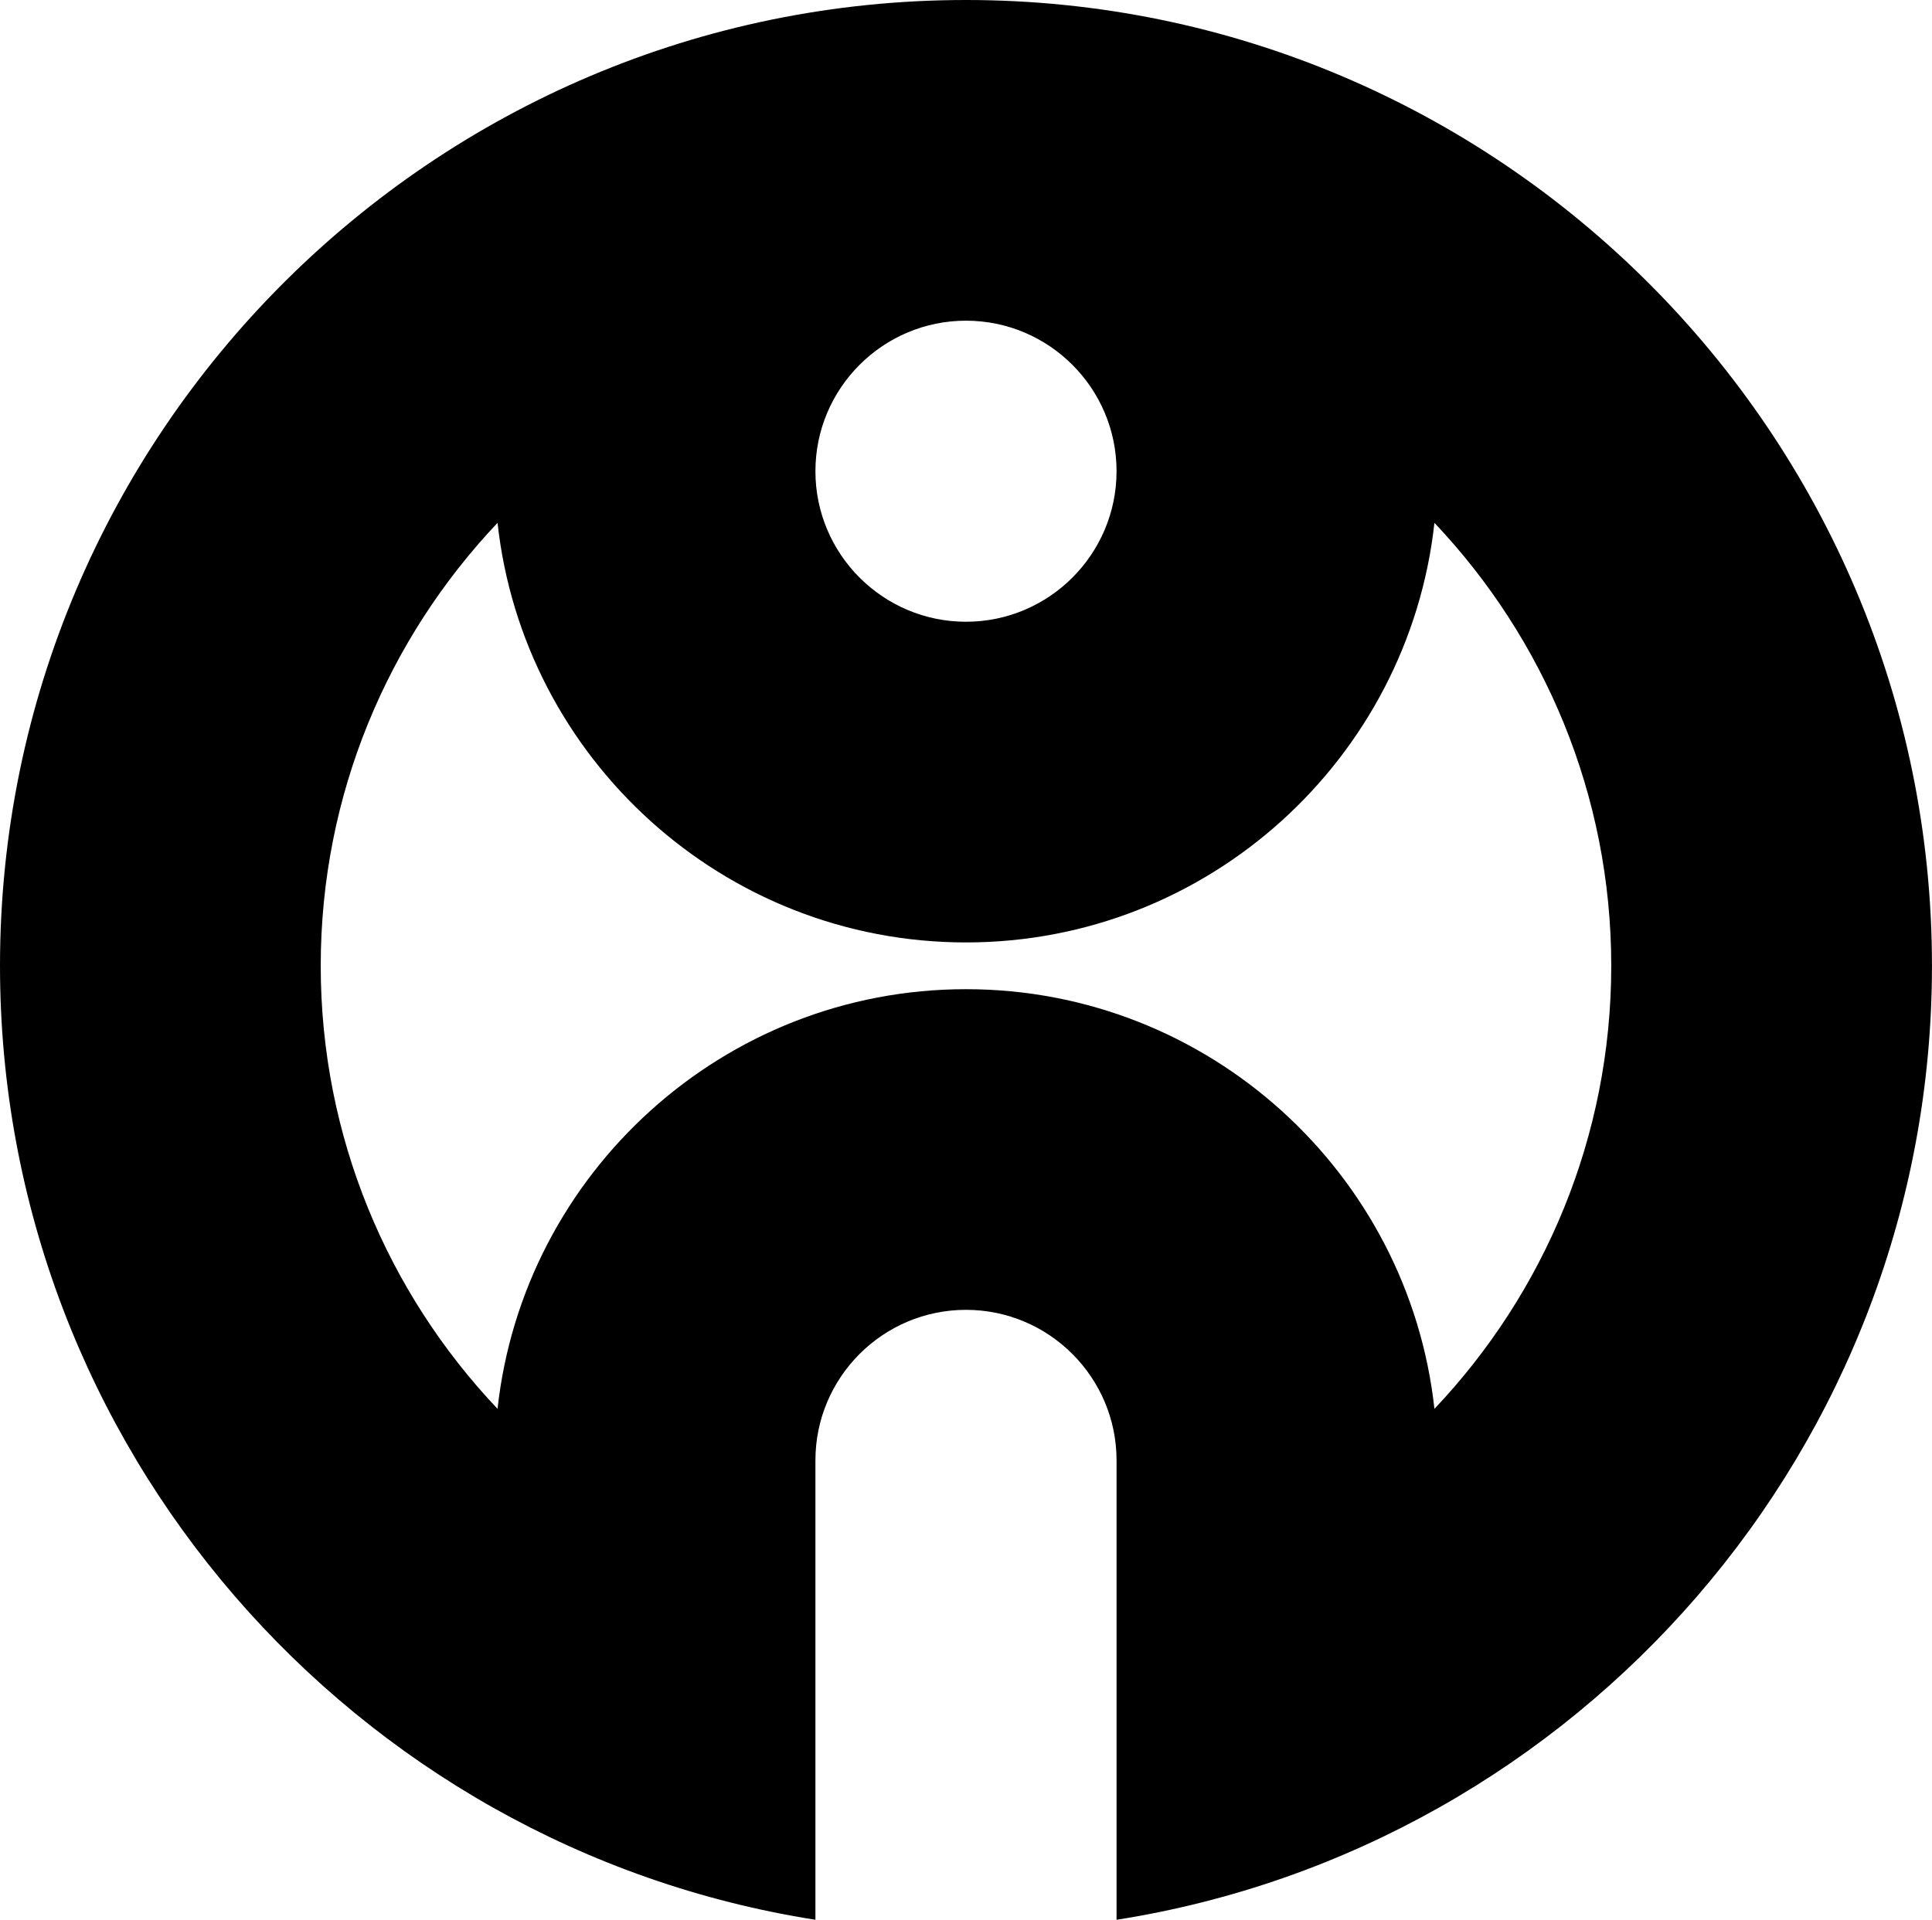<svg data-name="Layer 1" xmlns="http://www.w3.org/2000/svg" viewBox="0 0 618.11 614.33"><path d="M309.05 0C138.64 0 0 138.64 0 309.05c0 154.03 113.27 282.07 260.88 305.28V467.32c0-26.56 21.61-48.17 48.17-48.17s48.17 21.61 48.17 48.17v147.01c147.61-23.2 260.88-151.25 260.88-305.28C618.11 138.64 479.46 0 309.05 0Zm48.17 150.79c0 26.56-21.61 48.17-48.17 48.17s-48.17-21.61-48.17-48.17 21.61-48.17 48.17-48.17 48.17 21.61 48.17 48.17Zm101.7 300.04c-8.24-75.41-72.3-134.29-149.87-134.29s-141.62 58.88-149.87 134.29c-35.04-37-56.57-86.91-56.57-141.77s21.55-104.74 56.57-141.75c8.25 75.4 72.3 134.27 149.87 134.27s141.61-58.87 149.87-134.27c35.02 37.01 56.57 86.9 56.57 141.75s-21.53 104.78-56.57 141.77Z"></path></svg>
